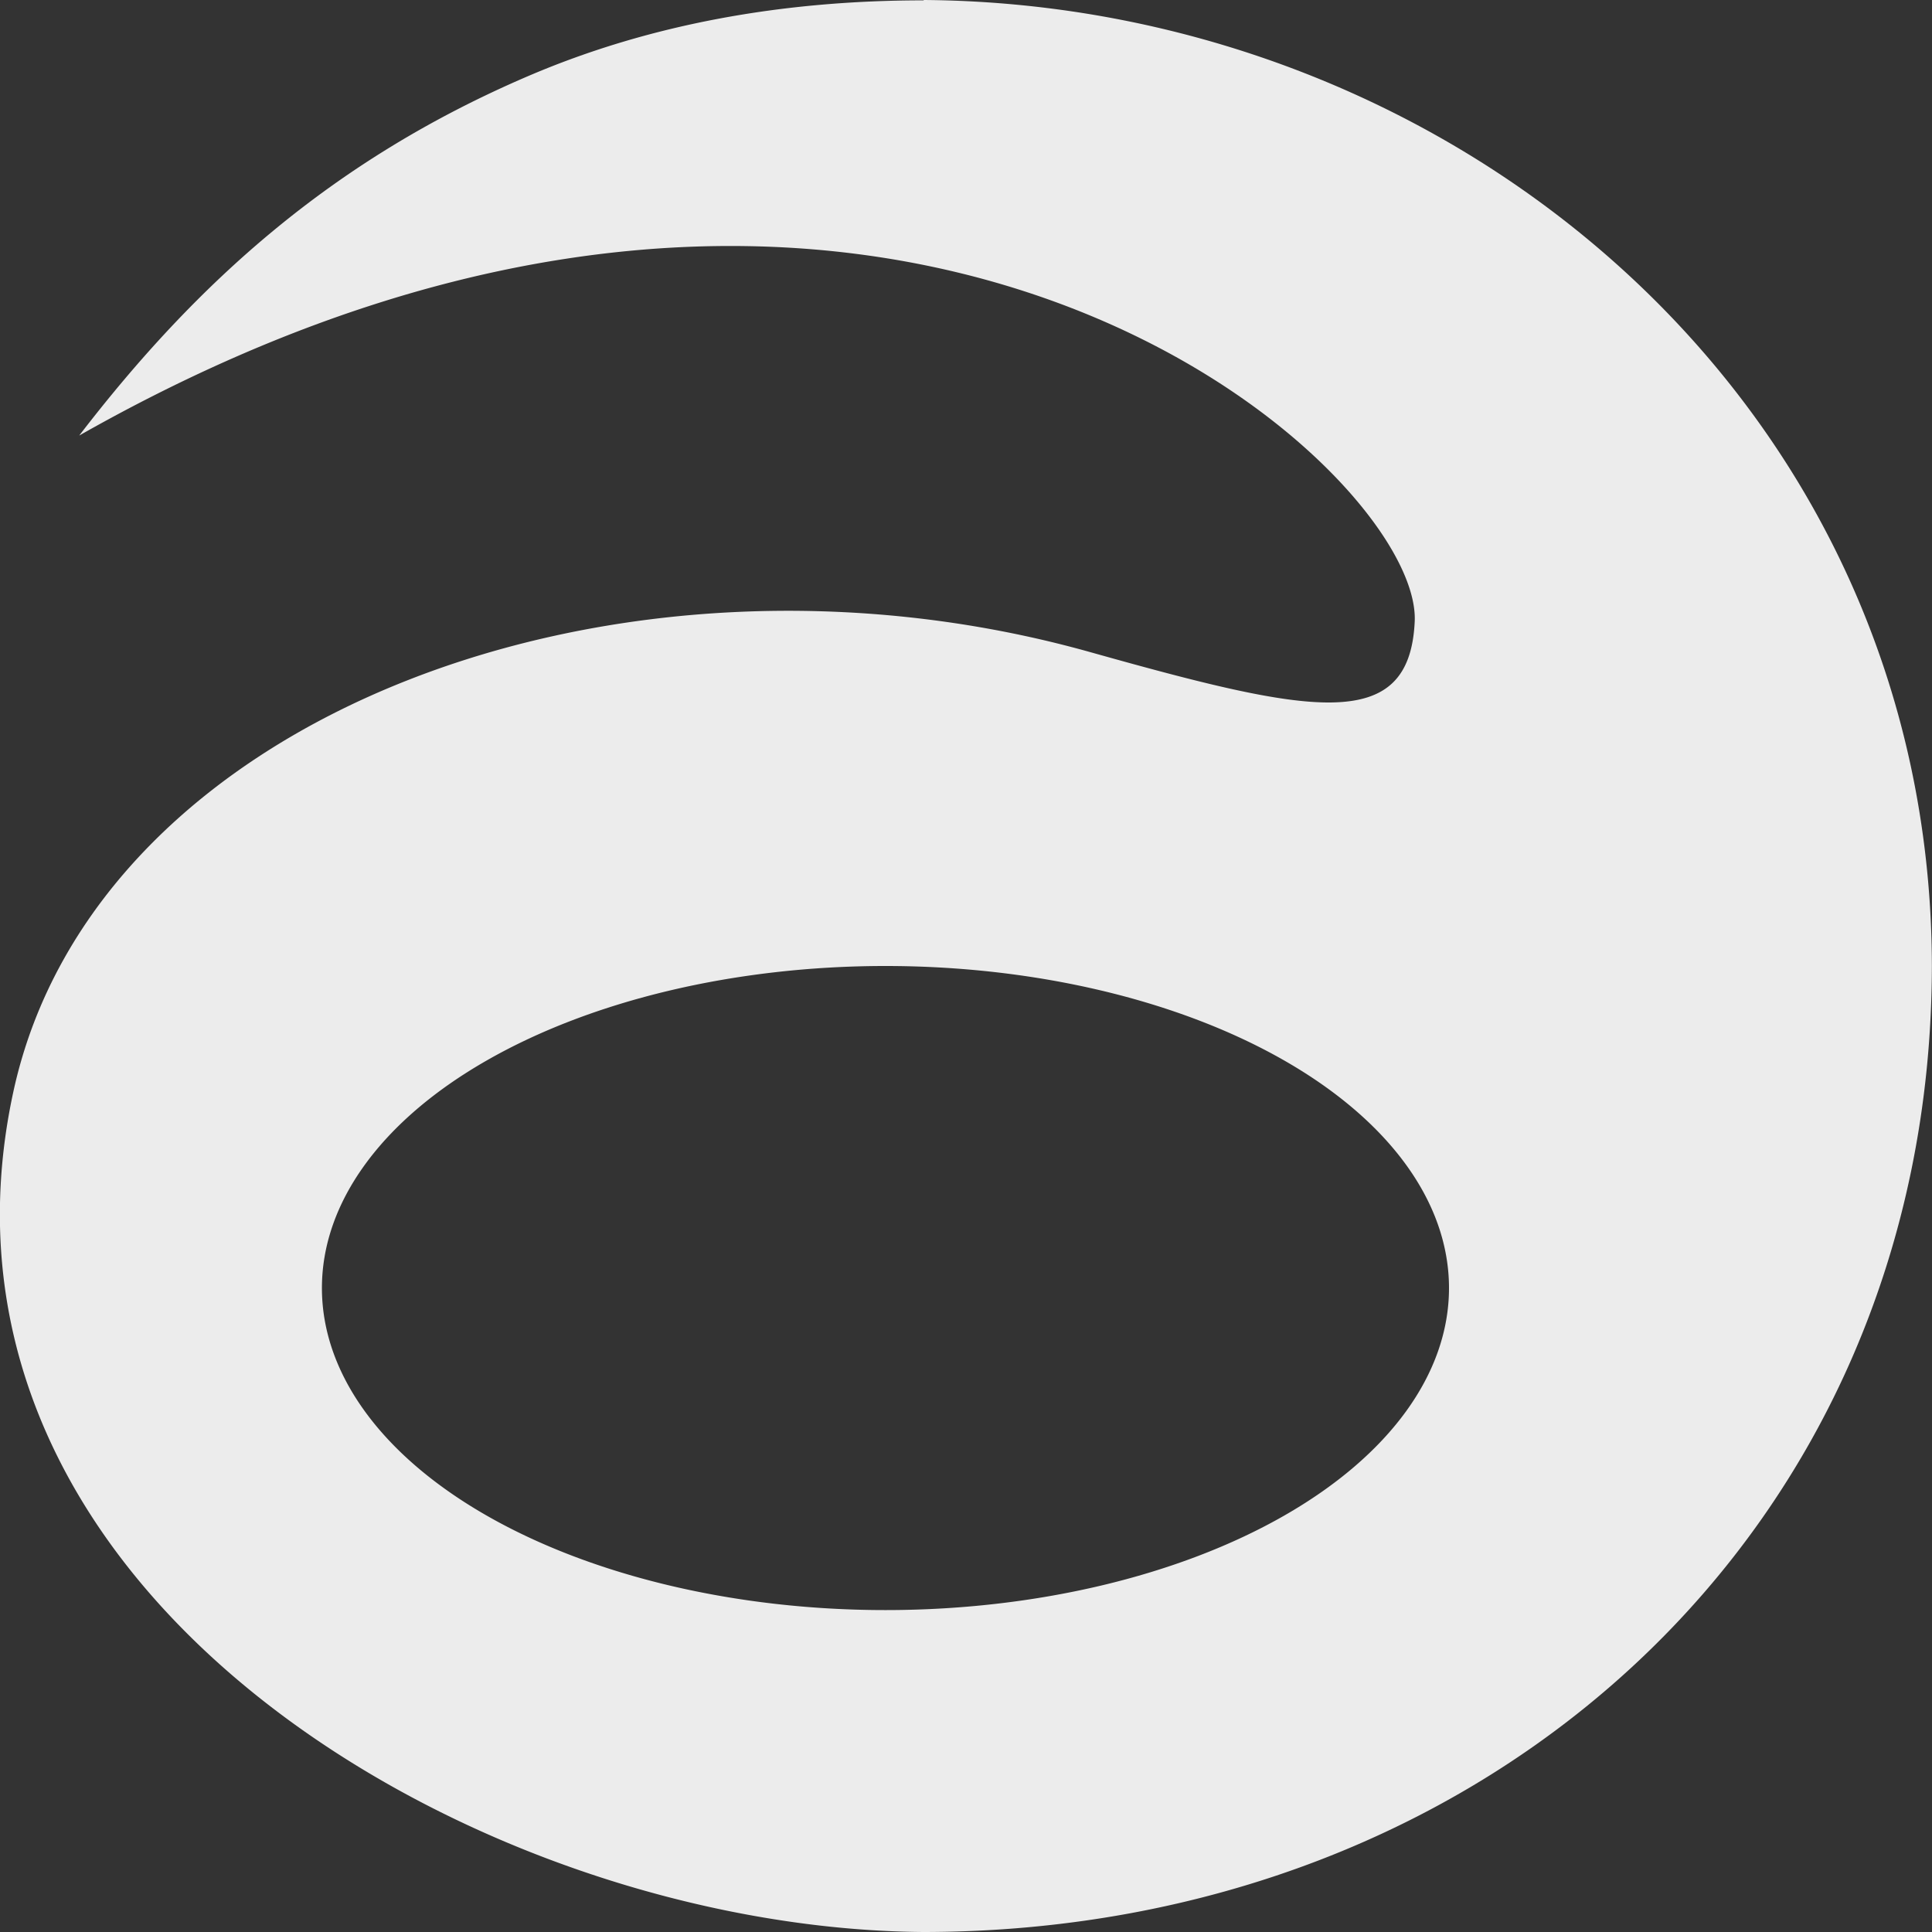 <svg xmlns="http://www.w3.org/2000/svg" viewBox="0 0 16 16">
 <rect x="0" y="0" width="16" height="16" fill="#333333" stroke="none"/>
 <path style="fill:#ececec;fill-opacity:1;stroke:none;fill-rule:nonzero" d="m 7.651 0 -0.003 0.003 c -1.164 0 -2.269 0.196 -3.276 0.628 c -1.621 0.695 -2.742 1.708 -3.716 2.976 6.643 -3.767 11.122 0.265 11.06 1.541 c -0.044 0.937 -0.865 0.764 -2.693 0.251 c -3.886 -1.088 -8.235 0.511 -8.913 3.645 -0.901 4.167 3.874 6.931 7.539 6.956 4.68 -0.004 8.343 -3.333 8.35 -8 -0.007 -4.665 -3.952 -7.969 -8.35 -8 z m -0.318 8 a 4.667 2.667 0 0 1 4.667 2.667 4.667 2.667 0 0 1 -4.667 2.667 4.667 2.667 0 0 1 -4.667 -2.667 4.667 2.667 0 0 1 4.667 -2.667 z"/>
</svg>
